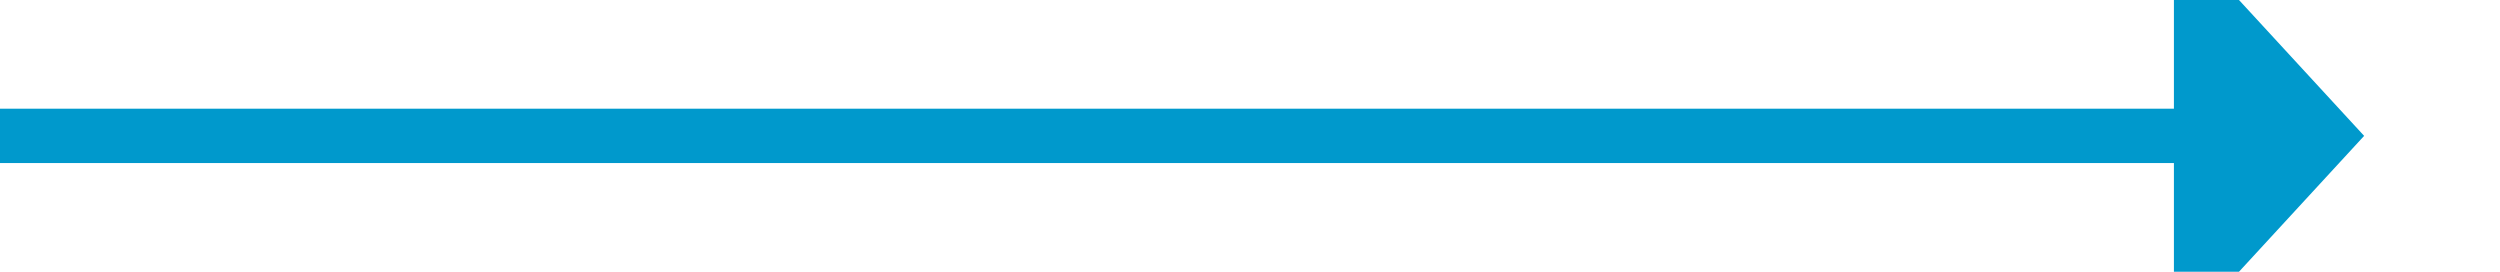 ﻿<?xml version="1.0" encoding="utf-8"?>
<svg version="1.1" xmlns:xlink="http://www.w3.org/1999/xlink" width="92px" height="10px" preserveAspectRatio="xMinYMid meet" viewBox="406 2427  92 8" xmlns="http://www.w3.org/2000/svg">
  <path d="M 406 2431  L 487 2431  " stroke-width="2" stroke="#0099cc" fill="none" />
  <path d="M 486 2438.6  L 493 2431  L 486 2423.4  L 486 2438.6  Z " fill-rule="nonzero" fill="#0099cc" stroke="none" />
</svg>